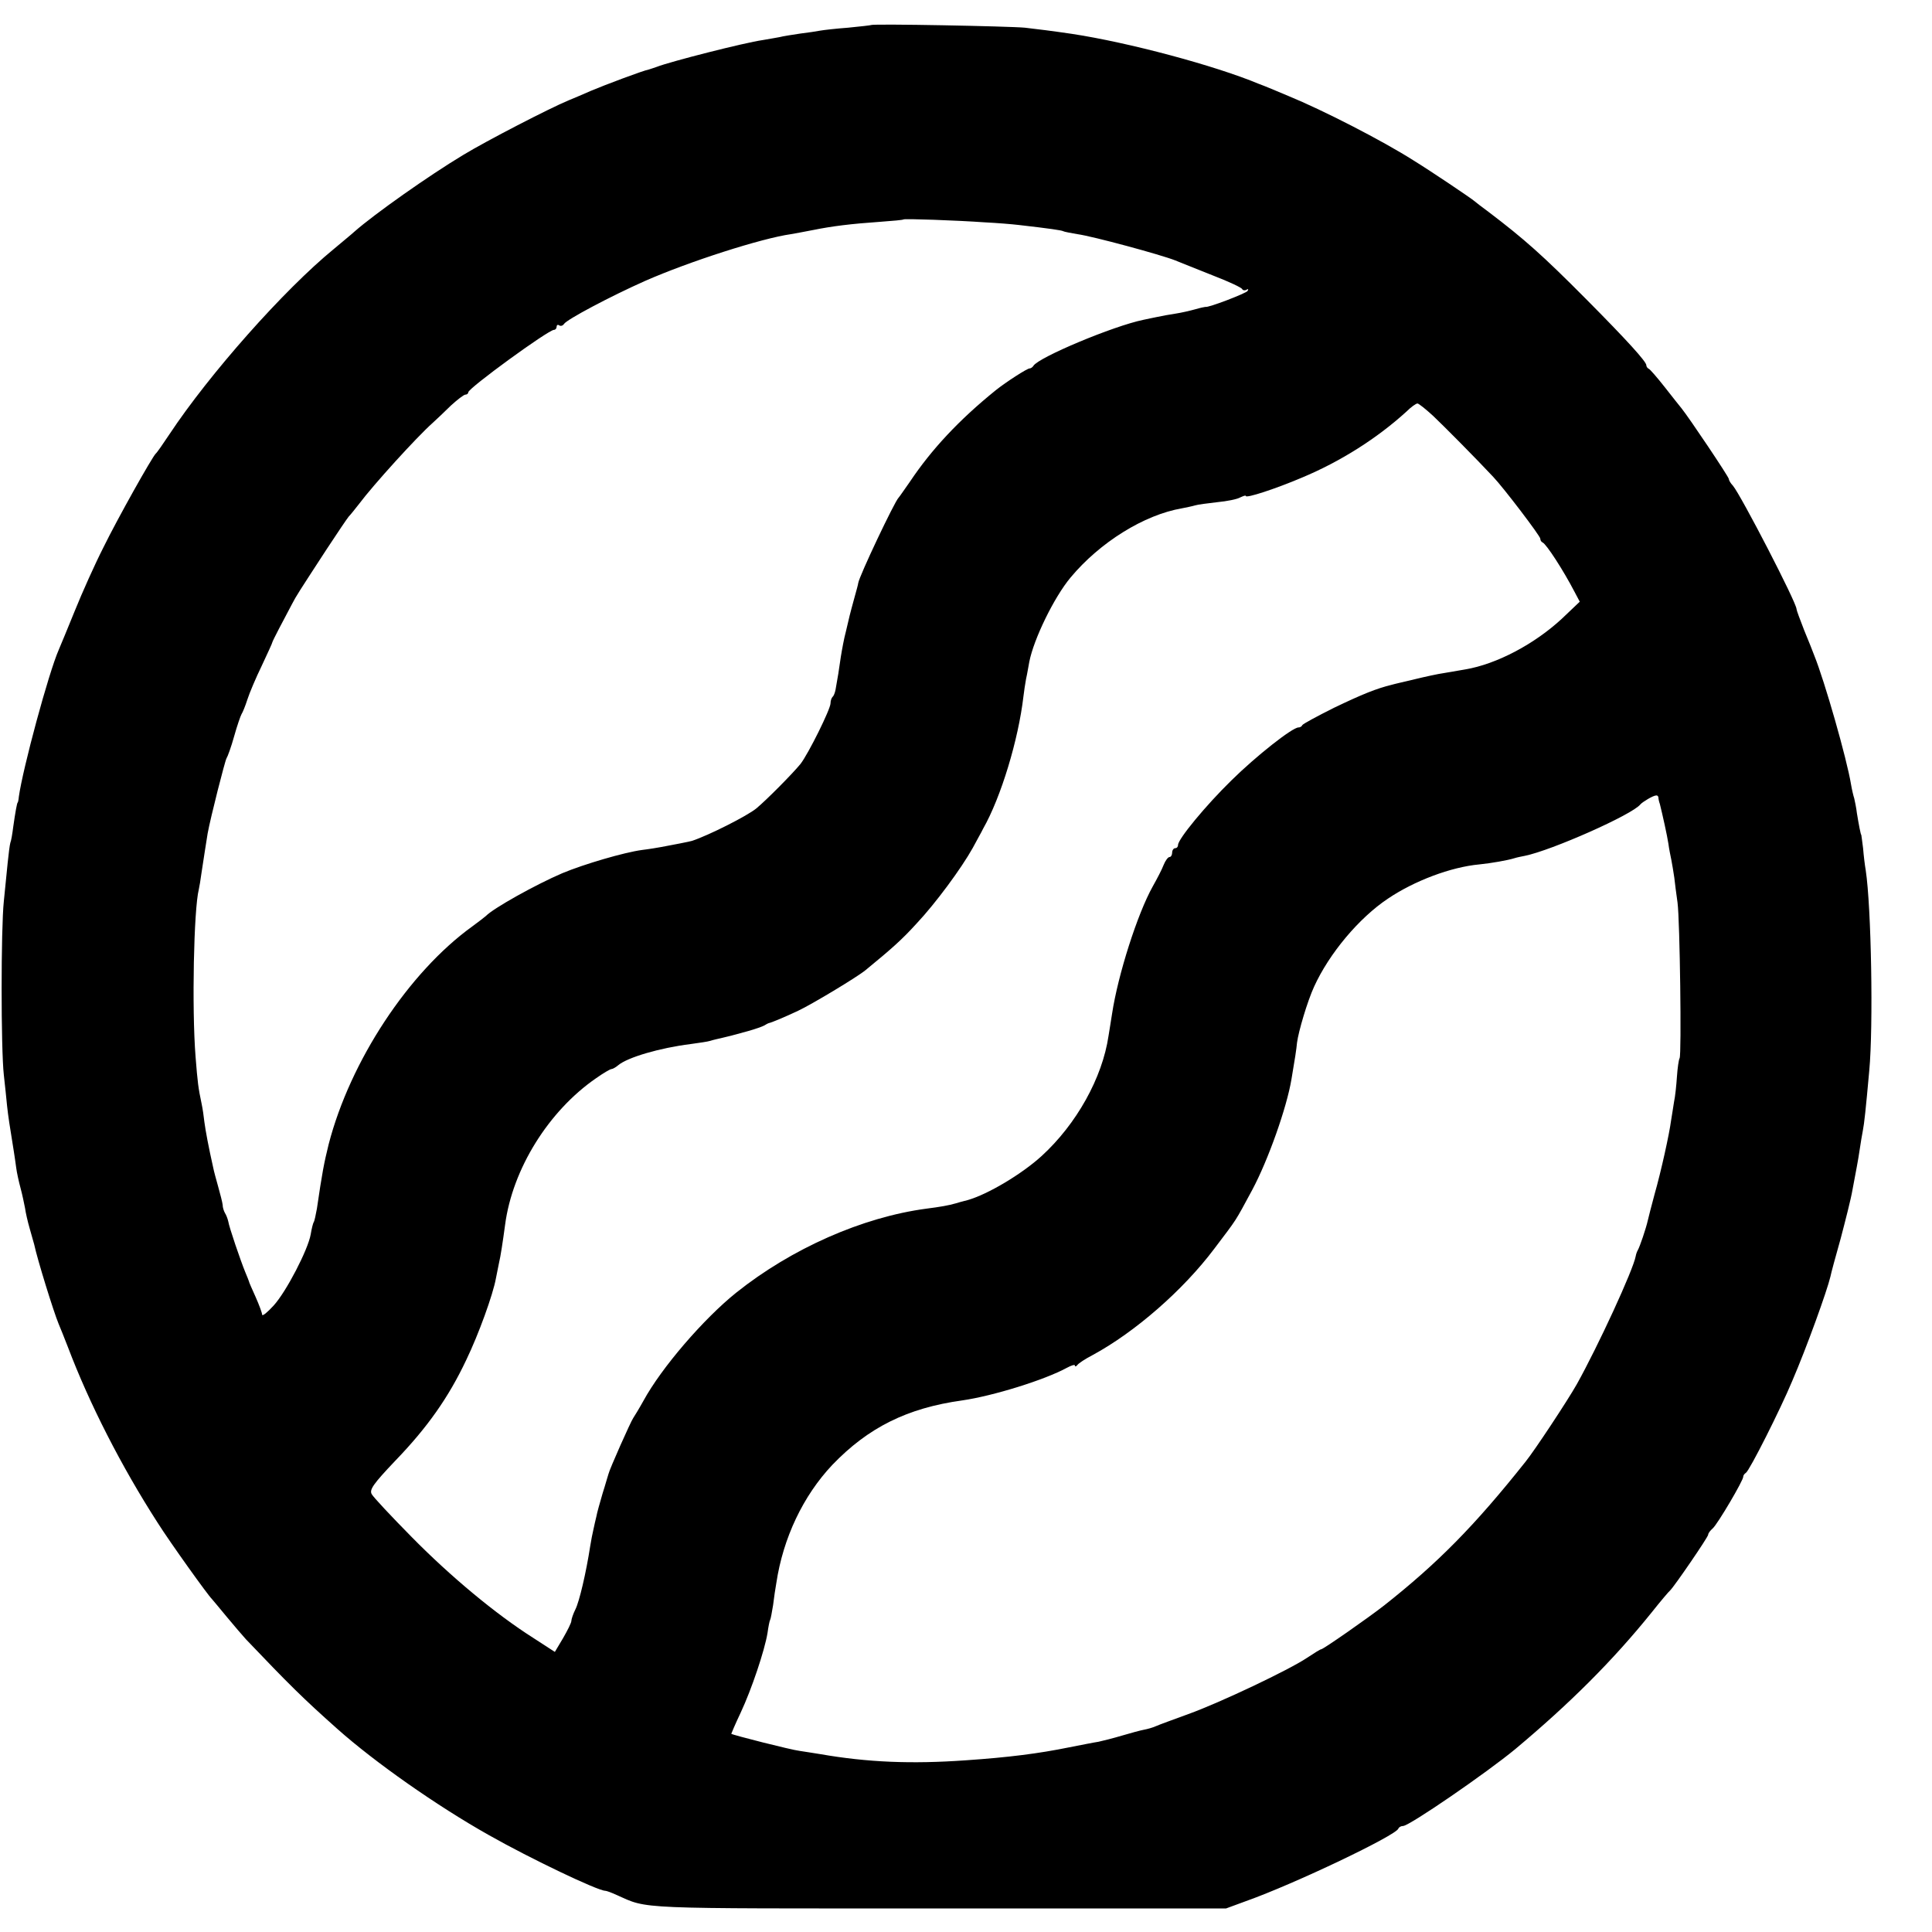 <?xml version="1.0" standalone="no"?>
<!DOCTYPE svg PUBLIC "-//W3C//DTD SVG 20010904//EN"
 "http://www.w3.org/TR/2001/REC-SVG-20010904/DTD/svg10.dtd">
<svg version="1.0" xmlns="http://www.w3.org/2000/svg"
 width="656pt" height="656pt" viewBox="0 0 656 656"
 preserveAspectRatio="xMidYMid meet">
<g transform="translate(0,656) scale(0.1,-0.1)"
fill="#000000" stroke="none">
<path d="M2958 6475 c-2 -1 -37 -5 -78 -9 -41 -3 -84 -8 -95 -10 -11 -2 -42
-7 -68 -10 -27 -4 -59 -9 -70 -12 -12 -2 -38 -7 -57 -10 -63 -9 -314 -73 -360
-91 -8 -3 -21 -7 -27 -9 -18 -3 -151 -53 -198 -73 -22 -10 -56 -24 -75 -32
-63 -26 -278 -137 -357 -185 -118 -71 -302 -201 -369 -260 -12 -11 -44 -37
-70 -59 -170 -139 -424 -426 -559 -630 -22 -33 -42 -62 -46 -65 -12 -11 -130
-221 -178 -319 -29 -57 -72 -153 -97 -215 -25 -61 -49 -120 -54 -131 -35 -79
-123 -406 -136 -500 -1 -11 -3 -20 -4 -20 -2 0 -8 -32 -15 -82 -3 -24 -7 -48
-10 -55 -2 -7 -6 -38 -9 -68 -3 -30 -9 -89 -13 -130 -10 -93 -10 -502 0 -590
4 -36 9 -83 11 -105 4 -36 8 -63 23 -155 2 -14 6 -38 8 -55 2 -16 9 -48 15
-70 6 -22 12 -52 15 -67 2 -15 9 -46 16 -70 7 -24 13 -47 15 -53 11 -52 66
-229 83 -270 5 -11 19 -47 32 -80 72 -190 181 -404 304 -595 43 -68 172 -248
185 -260 3 -3 25 -30 50 -60 25 -30 54 -64 65 -76 146 -153 192 -199 310 -304
128 -114 339 -262 515 -361 143 -81 370 -189 395 -189 4 0 21 -6 38 -14 111
-49 49 -46 1093 -46 l977 0 68 25 c166 59 509 223 517 246 2 5 9 9 16 9 21 0
283 180 381 261 184 154 330 299 463 464 31 39 59 72 63 75 13 12 129 181 129
189 0 5 7 14 15 21 16 13 106 166 104 176 0 4 4 10 9 13 12 7 117 215 157 311
50 116 119 308 130 355 2 11 18 70 35 130 16 61 35 135 40 165 6 30 12 66 15
80 3 14 7 41 10 60 3 19 7 46 10 60 5 25 10 72 22 205 14 149 7 555 -12 680
-3 17 -7 50 -9 75 -3 25 -6 45 -6 45 -2 0 -9 37 -15 74 -2 18 -7 41 -9 50 -3
9 -8 30 -11 48 -14 86 -90 352 -125 438 -4 11 -19 49 -34 85 -14 36 -26 68
-26 72 0 22 -189 387 -216 419 -8 8 -14 19 -14 23 0 7 -135 208 -160 239 -6 7
-31 39 -57 72 -26 33 -51 62 -55 63 -4 2 -8 7 -8 12 0 12 -64 83 -205 225
-147 148 -209 203 -330 295 -22 16 -45 34 -51 39 -15 12 -144 99 -204 136
-107 68 -308 171 -425 219 -38 16 -83 35 -100 41 -151 63 -444 141 -635 170
-68 10 -116 16 -160 21 -52 5 -517 14 -522 9z m387 -670 c39 -2 90 -6 115 -9
105 -12 145 -18 150 -21 3 -2 25 -6 48 -10 52 -7 284 -70 332 -89 19 -8 78
-31 130 -52 52 -20 97 -41 98 -46 2 -4 9 -5 14 -2 6 4 8 2 4 -4 -5 -8 -135
-58 -143 -54 -2 0 -17 -3 -34 -8 -18 -5 -48 -12 -68 -15 -20 -3 -48 -8 -61
-11 -14 -3 -35 -7 -48 -10 -102 -21 -355 -127 -373 -156 -3 -5 -9 -9 -13 -9
-7 1 -80 -46 -115 -74 -125 -101 -218 -201 -291 -310 -19 -27 -36 -52 -39 -55
-13 -12 -134 -267 -137 -290 0 -3 -6 -25 -13 -50 -7 -25 -14 -52 -16 -60 -2
-8 -8 -33 -13 -55 -6 -22 -13 -60 -17 -85 -6 -43 -11 -74 -18 -112 -2 -10 -6
-21 -10 -24 -4 -4 -7 -14 -7 -22 0 -20 -75 -171 -102 -206 -27 -33 -115 -122
-150 -151 -32 -26 -161 -91 -218 -110 -5 -2 -72 -15 -105 -21 -11 -2 -40 -7
-65 -10 -60 -8 -197 -48 -271 -79 -91 -39 -234 -119 -259 -145 -3 -3 -24 -19
-47 -36 -216 -156 -414 -457 -487 -739 -16 -65 -22 -96 -40 -219 -4 -21 -8
-42 -11 -46 -2 -3 -7 -22 -10 -41 -9 -52 -83 -195 -126 -242 -21 -23 -38 -37
-39 -31 0 6 -10 33 -22 60 -12 27 -23 51 -23 54 -1 3 -6 16 -12 30 -16 39 -55
153 -58 173 -2 9 -7 22 -11 28 -4 7 -8 19 -8 28 -1 9 -8 36 -15 61 -7 25 -15
54 -17 65 -16 71 -26 125 -30 155 -2 19 -6 46 -9 60 -12 57 -14 74 -21 162
-13 165 -6 501 11 568 2 8 6 33 9 55 7 45 17 112 21 135 10 55 59 247 64 255
4 6 16 39 26 75 10 36 22 70 25 75 4 6 13 28 20 50 7 22 29 74 49 115 19 41
36 77 36 80 1 5 37 74 67 130 14 27 20 36 117 185 36 55 70 105 75 111 6 6 22
26 36 44 48 64 194 225 249 274 13 12 41 38 62 59 22 20 44 37 49 37 6 0 10 4
10 8 0 14 272 212 291 212 5 0 9 5 9 11 0 5 4 8 9 4 5 -3 12 -1 16 5 9 15 158
94 275 146 150 66 396 145 496 159 11 2 45 8 75 14 64 13 128 21 229 28 41 3
76 6 78 8 3 3 178 -3 277 -10z m1521 -657 c38 -36 147 -146 204 -207 36 -38
160 -201 160 -210 0 -5 3 -11 8 -13 13 -6 70 -94 108 -167 l18 -34 -61 -58
c-93 -86 -221 -154 -328 -172 -16 -3 -48 -8 -70 -12 -22 -3 -67 -13 -100 -21
-33 -8 -69 -16 -79 -19 -53 -13 -100 -32 -196 -78 -58 -29 -106 -55 -108 -59
-2 -5 -8 -8 -13 -8 -21 0 -145 -98 -228 -180 -87 -85 -181 -199 -181 -219 0
-6 -4 -11 -10 -11 -5 0 -10 -7 -10 -15 0 -8 -4 -15 -9 -15 -5 0 -14 -12 -20
-27 -6 -16 -23 -48 -37 -73 -52 -93 -118 -300 -138 -432 -3 -21 -9 -55 -12
-75 -21 -143 -109 -300 -227 -408 -68 -62 -184 -131 -252 -150 -16 -4 -34 -9
-40 -11 -24 -7 -53 -12 -100 -18 -217 -29 -457 -135 -645 -285 -111 -89 -254
-255 -315 -367 -15 -27 -31 -53 -35 -59 -8 -11 -81 -175 -84 -190 -2 -5 -10
-35 -20 -66 -9 -31 -19 -66 -21 -78 -3 -11 -7 -31 -10 -44 -3 -12 -8 -38 -11
-57 -14 -91 -37 -188 -50 -214 -8 -16 -14 -34 -14 -40 0 -6 -13 -32 -28 -58
l-28 -47 -74 48 c-126 80 -279 207 -412 342 -69 70 -131 136 -136 146 -8 15 5
34 81 114 108 112 180 214 240 341 42 87 91 222 101 278 3 14 7 36 10 50 6 25
13 72 21 131 25 190 148 387 309 498 24 17 48 31 52 31 4 0 15 6 23 13 32 27
142 59 246 72 28 4 58 8 67 11 9 3 27 7 40 10 26 6 26 6 88 23 25 7 50 16 55
19 6 4 12 7 15 8 8 1 60 23 100 42 45 21 200 114 229 138 89 73 123 103 173
158 64 68 152 187 191 257 13 25 30 54 35 65 61 107 120 303 137 449 2 17 6
44 9 60 4 17 8 43 11 58 15 77 84 219 140 286 100 120 250 213 378 235 15 3
35 7 45 10 9 3 43 7 76 11 32 3 67 10 77 16 11 5 19 8 19 5 0 -9 103 25 190
62 132 55 256 134 355 224 16 16 33 28 38 28 4 0 28 -19 53 -42z m765 -1295
c0 -5 2 -15 5 -23 9 -36 25 -108 29 -135 2 -16 7 -41 10 -55 3 -14 7 -41 10
-60 2 -19 7 -57 11 -85 8 -60 14 -517 7 -528 -3 -5 -7 -33 -9 -62 -2 -30 -6
-69 -10 -87 -3 -18 -7 -46 -10 -63 -6 -46 -34 -173 -56 -250 -10 -38 -21 -79
-23 -89 -6 -27 -27 -89 -34 -101 -3 -5 -6 -14 -7 -20 -8 -46 -128 -306 -200
-435 -31 -55 -144 -226 -174 -263 -174 -219 -299 -345 -480 -488 -55 -43 -207
-149 -214 -149 -3 0 -24 -13 -48 -29 -61 -41 -297 -153 -403 -191 -49 -18 -99
-36 -110 -41 -11 -5 -29 -10 -40 -12 -11 -2 -45 -11 -75 -20 -30 -9 -66 -18
-80 -21 -14 -2 -59 -11 -100 -19 -103 -21 -205 -34 -351 -44 -184 -13 -333 -7
-494 21 -22 4 -53 8 -70 11 -27 3 -228 54 -232 58 0 1 14 34 32 72 37 79 81
210 91 270 3 22 7 42 9 45 2 3 6 26 10 50 3 25 8 59 11 75 23 153 91 296 190
401 122 127 254 193 441 219 104 15 279 69 356 111 15 8 27 12 27 7 0 -4 4 -3
8 2 4 6 27 21 52 34 144 78 307 220 413 361 80 106 68 87 129 200 54 101 117
279 133 375 12 70 17 103 19 125 5 38 35 140 58 190 51 112 152 233 251 299
89 60 213 107 310 116 40 4 97 14 119 21 9 3 25 6 35 8 90 18 366 140 393 175
7 8 43 30 53 30 4 1 7 -2 8 -6z"/>
</g>
</svg>
